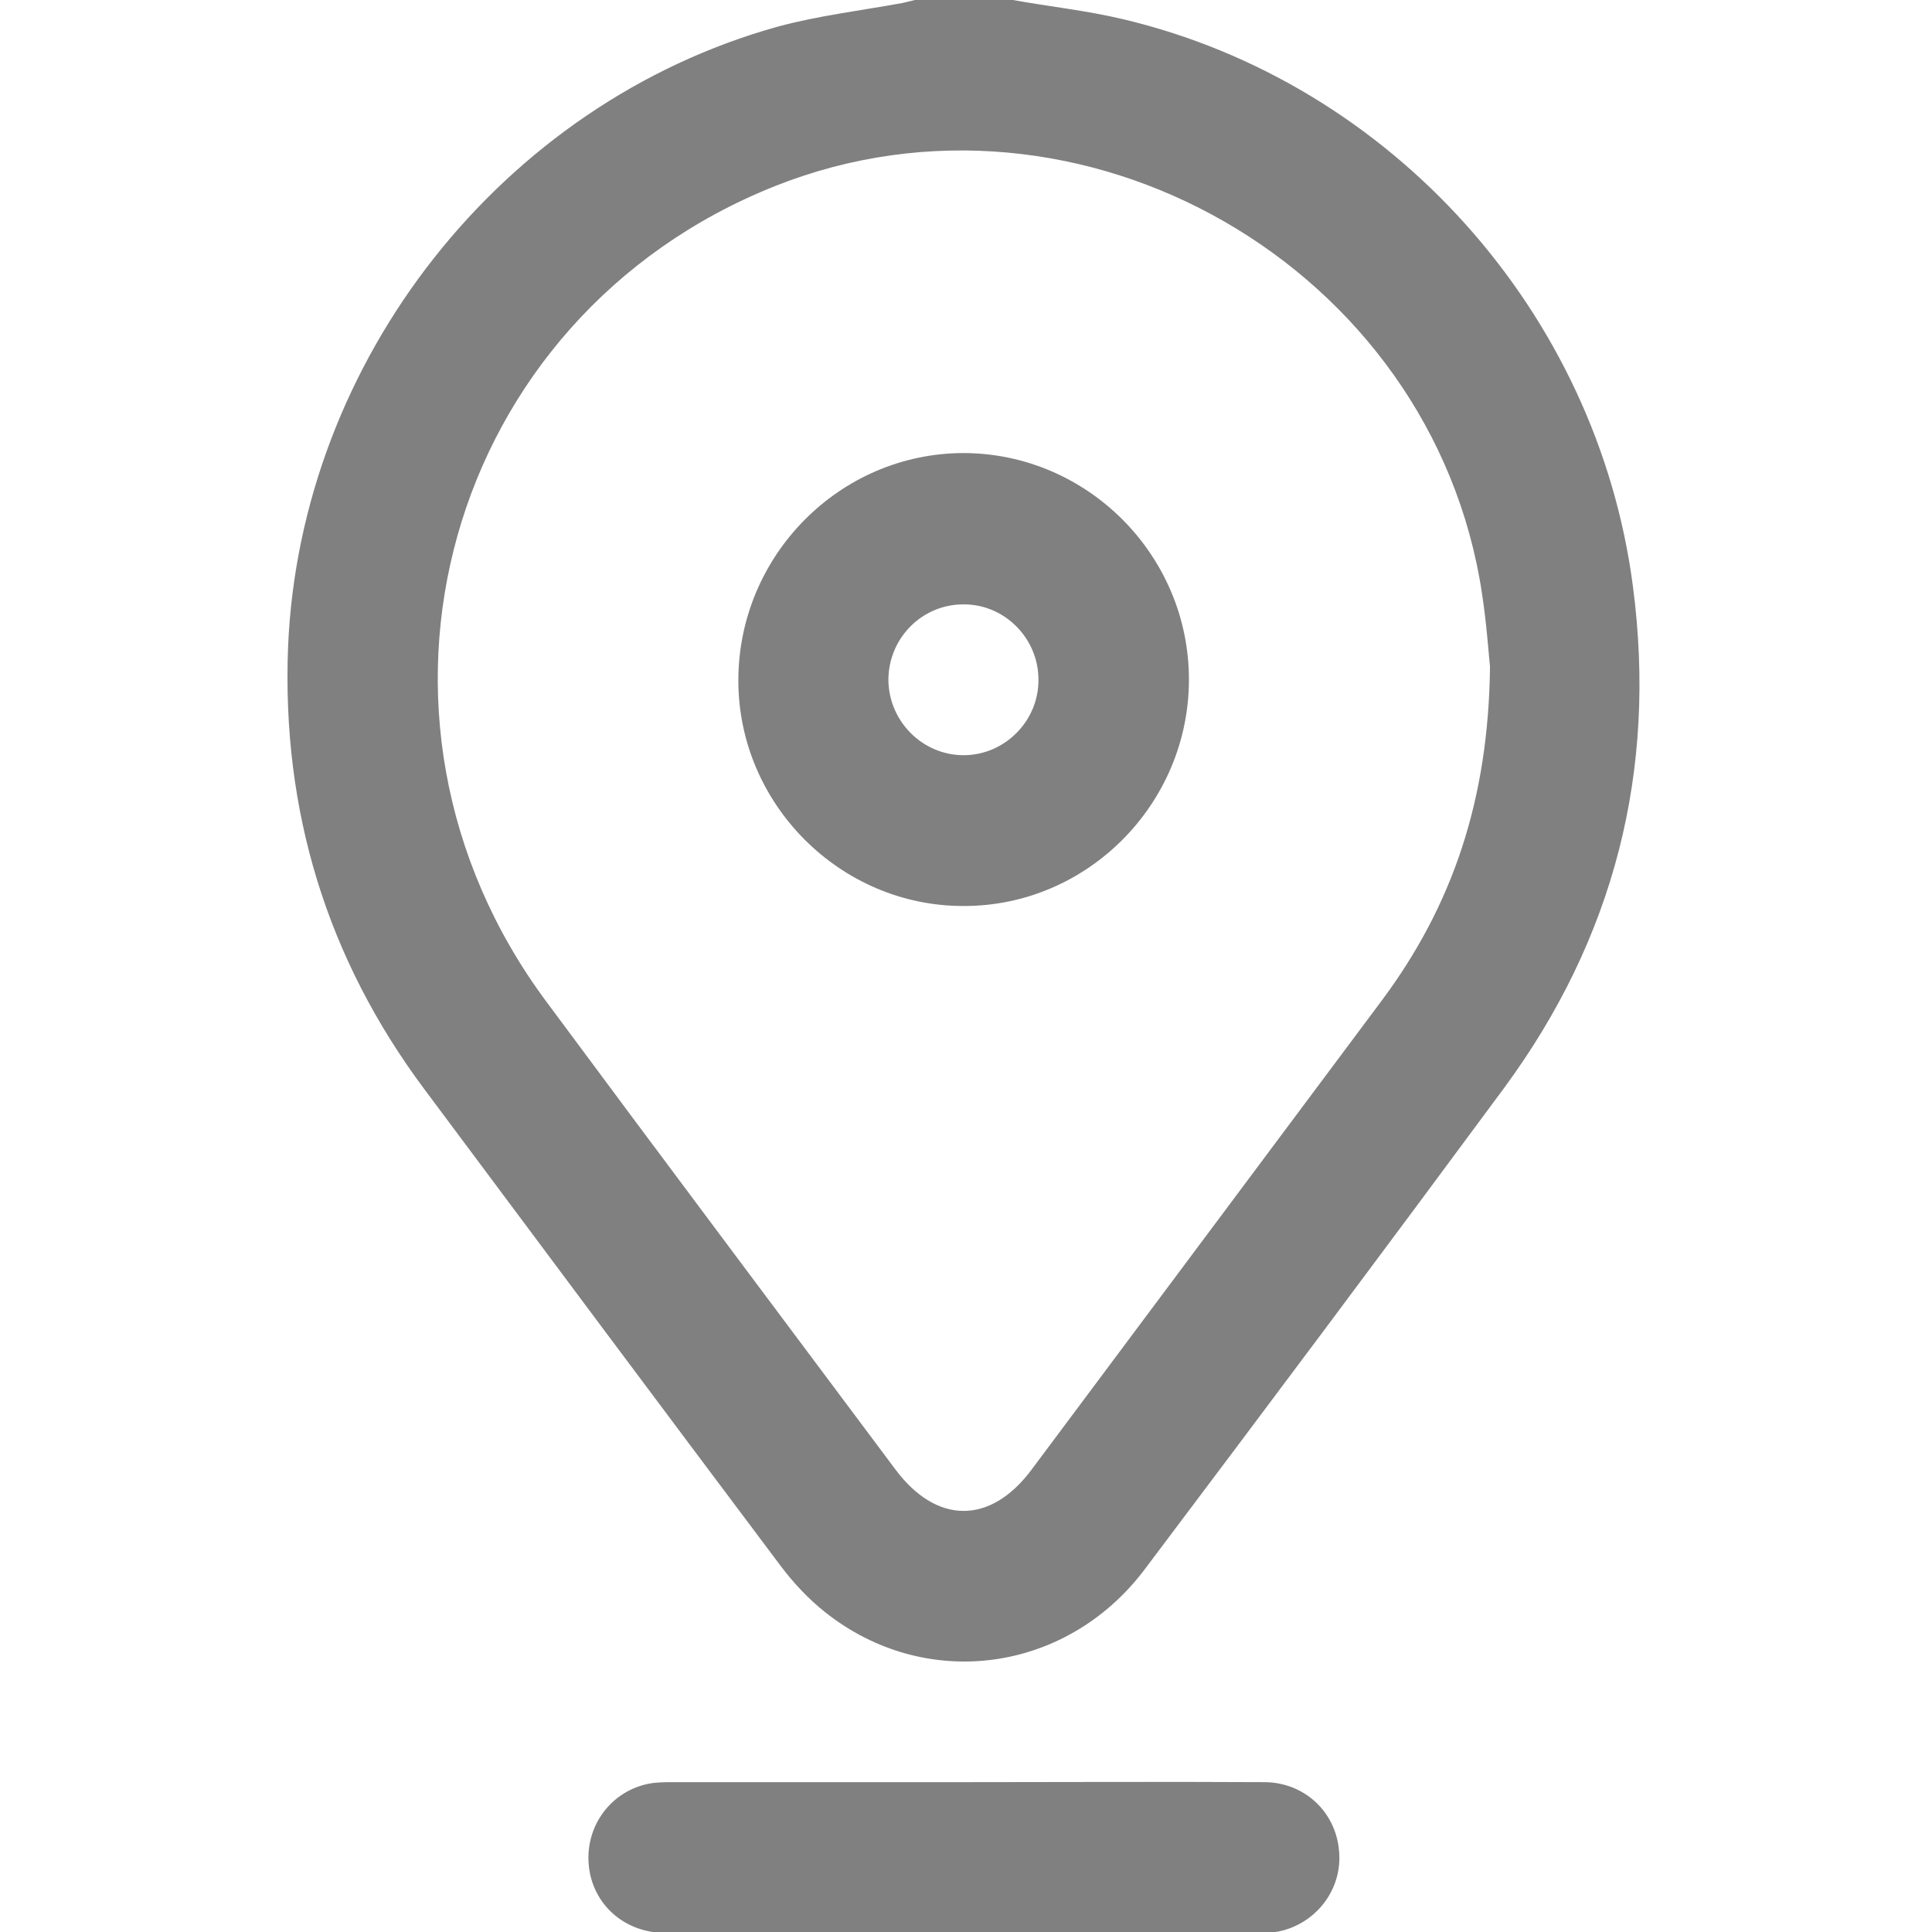 <svg width="18" height="18" viewBox="0 0 18 18" fill="none" xmlns="http://www.w3.org/2000/svg">
<g id="Frame" clip-path="url(#clip0_1140_365626)">
<g id="Group">
<path id="Vector" d="M9.436 0C9.777 0.061 10.128 0.099 10.464 0.179C12.961 0.771 14.882 2.909 15.214 5.466C15.439 7.186 15.037 8.746 14.013 10.137C12.905 11.637 11.787 13.131 10.665 14.621C9.936 15.589 8.622 15.763 7.687 15.02C7.533 14.898 7.393 14.748 7.276 14.593C6.168 13.117 5.06 11.632 3.956 10.151C3.044 8.93 2.624 7.552 2.684 6.025C2.797 3.351 4.681 0.963 7.243 0.249C7.622 0.146 8.019 0.099 8.407 0.028C8.444 0.019 8.487 0.009 8.524 0C8.828 0 9.132 0 9.436 0ZM13.882 6.213C13.868 6.072 13.849 5.799 13.807 5.527C13.349 2.486 10.067 0.602 7.22 1.734C4.153 2.956 3.11 6.664 5.088 9.329C6.168 10.786 7.257 12.238 8.342 13.69C8.725 14.203 9.225 14.207 9.609 13.695C10.698 12.238 11.783 10.781 12.872 9.324C13.531 8.441 13.868 7.454 13.882 6.213Z" fill="#808080"/>
<path id="Vector_2" d="M8.997 16.604C9.922 16.604 10.848 16.599 11.778 16.604C12.148 16.604 12.442 16.876 12.475 17.238C12.512 17.595 12.269 17.92 11.914 17.995C11.863 18.004 11.811 18.009 11.76 18.009C9.908 18.009 8.052 18.009 6.201 18.009C5.817 18.009 5.518 17.741 5.485 17.374C5.453 17.012 5.691 16.688 6.046 16.618C6.121 16.604 6.196 16.604 6.271 16.604C7.178 16.604 8.09 16.604 8.997 16.604Z" fill="#808080"/>
<path id="Vector_3" d="M8.973 4.221C10.128 4.221 11.077 5.17 11.077 6.331C11.077 7.492 10.128 8.446 8.973 8.441C7.828 8.441 6.879 7.492 6.879 6.34C6.879 5.179 7.819 4.225 8.973 4.221ZM8.978 7.036C9.361 7.036 9.679 6.716 9.675 6.331C9.675 5.946 9.357 5.626 8.973 5.631C8.59 5.631 8.277 5.946 8.277 6.336C8.281 6.721 8.595 7.036 8.978 7.036Z" fill="#808080"/>
</g>
</g>
<defs>
<clipPath id="clip0_1140_365626">
<rect width="18" height="18" fill="white"/>
</clipPath>
</defs>
</svg>
